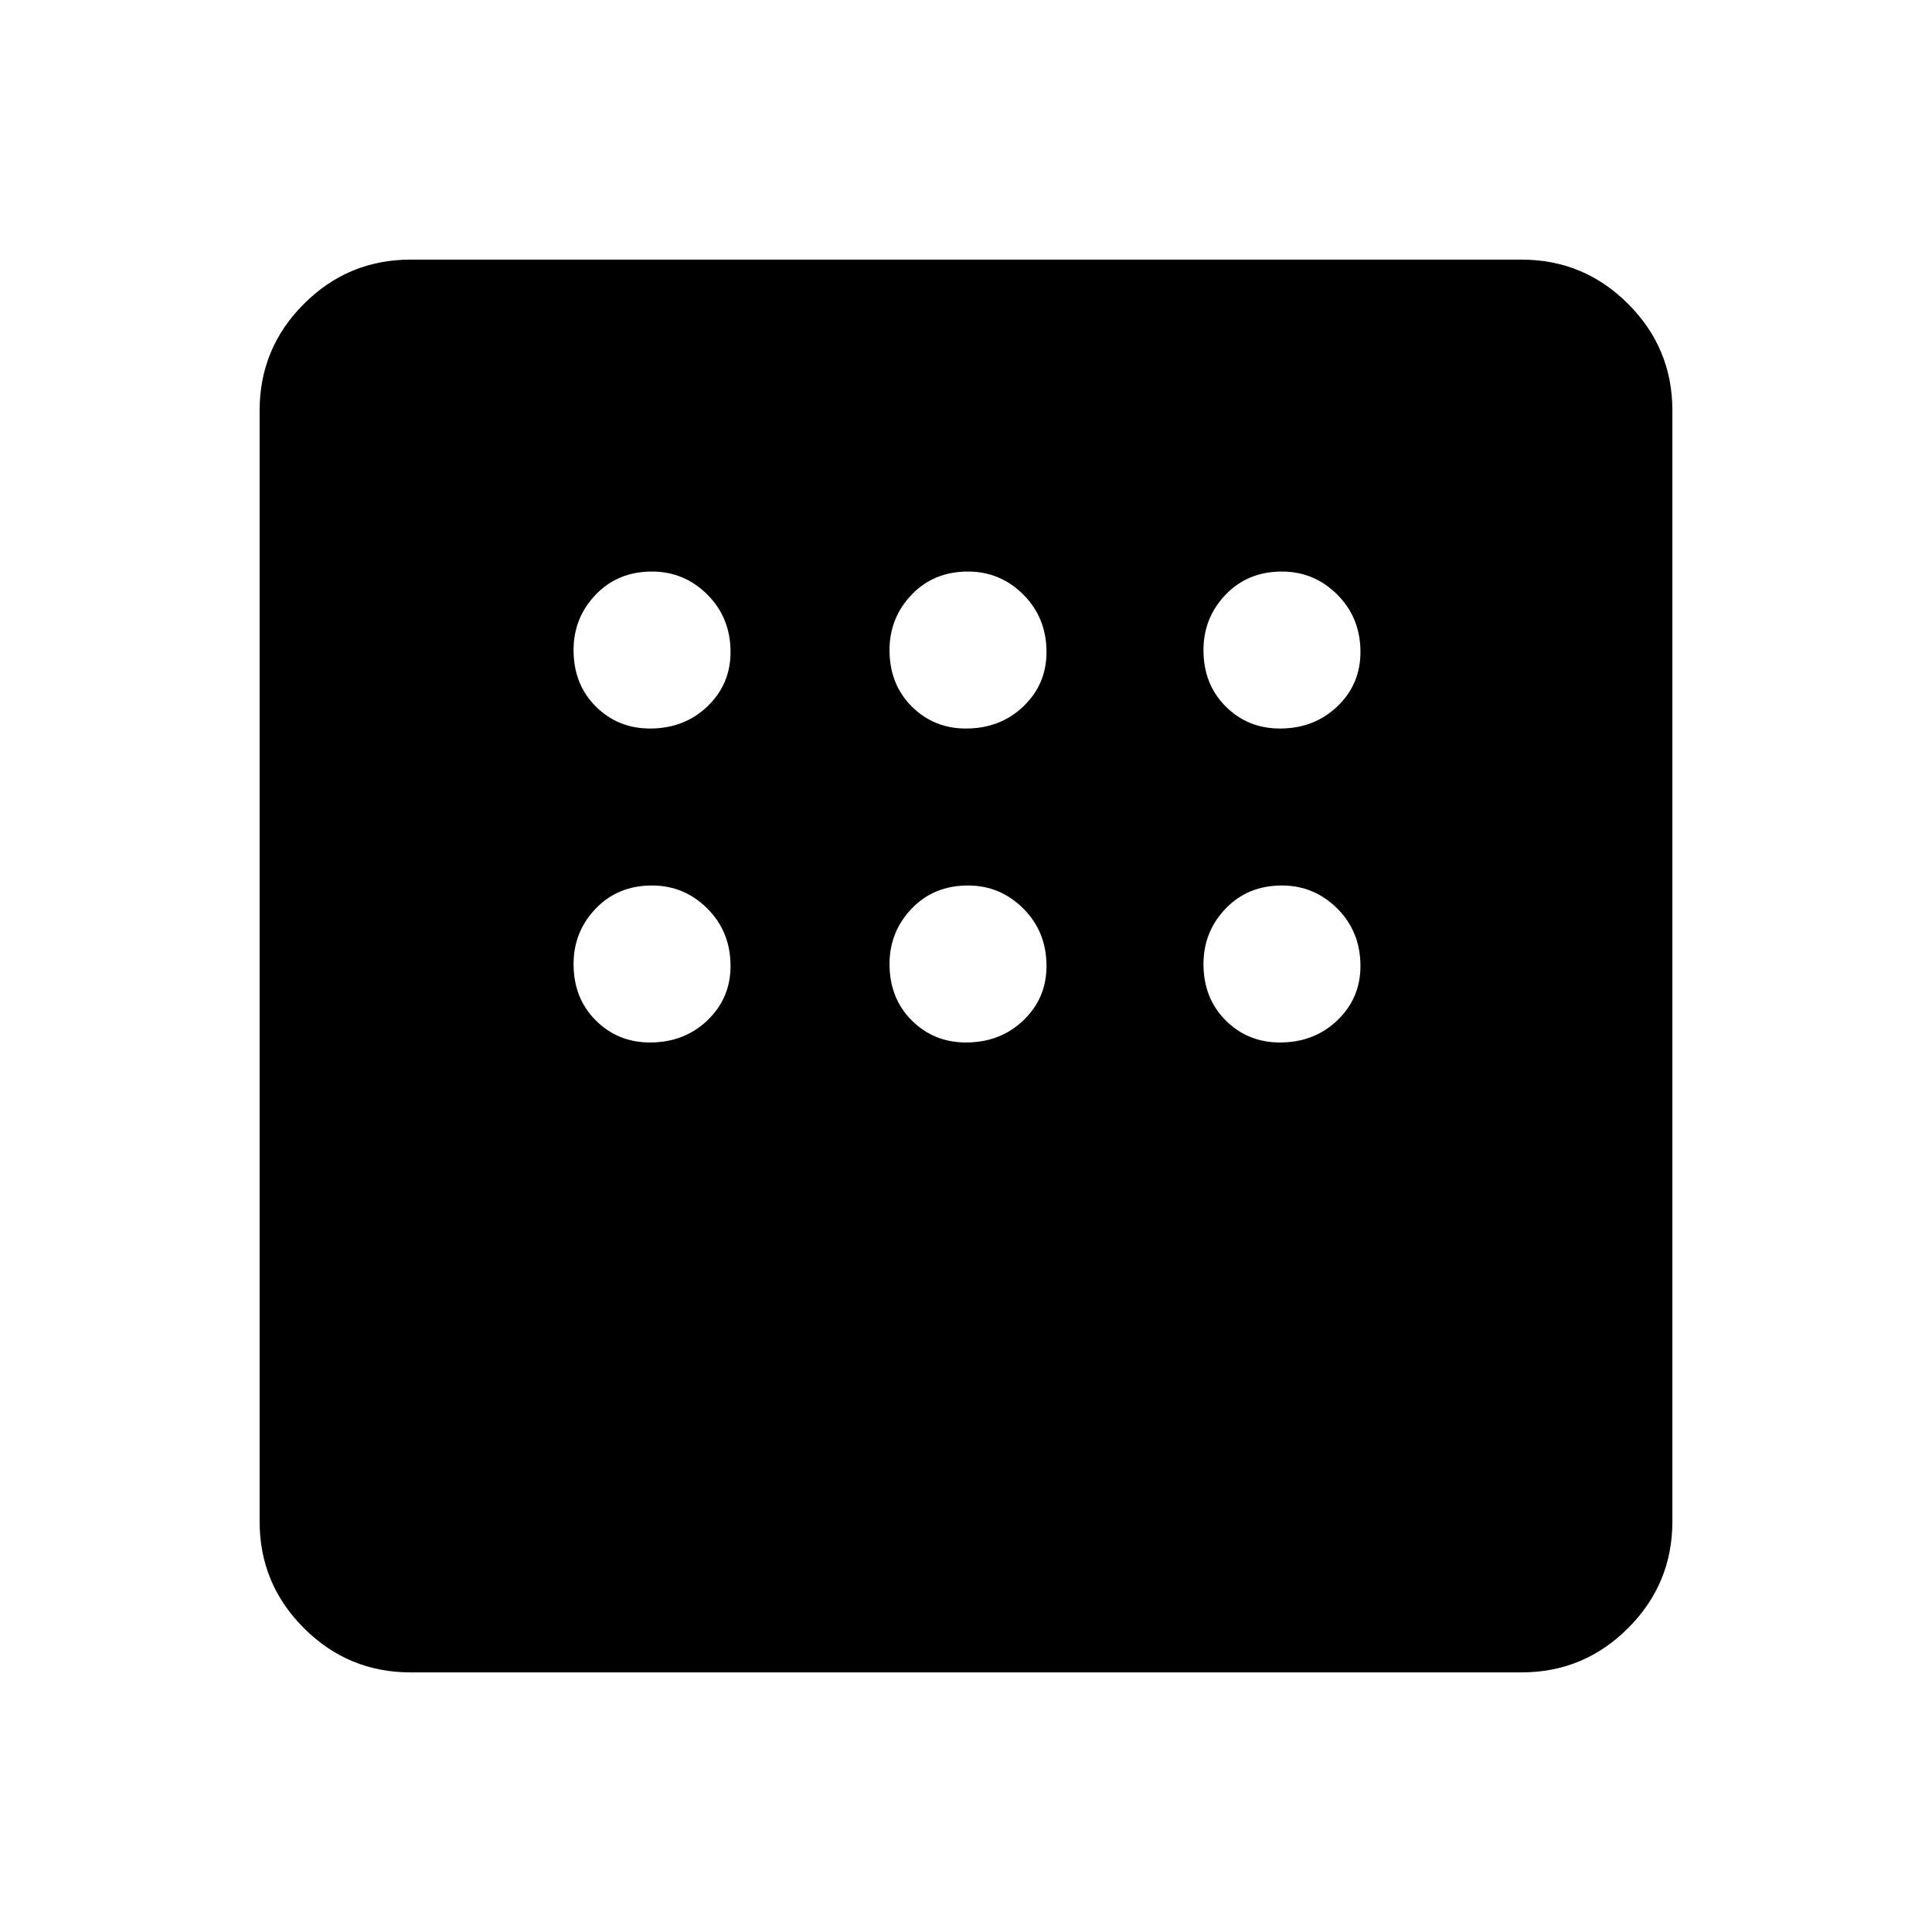 <svg xmlns="http://www.w3.org/2000/svg" height="24" width="24"><path d="M5.1 20.775Q4.325 20.775 3.775 20.225Q3.225 19.675 3.225 18.9V5.1Q3.225 4.325 3.775 3.775Q4.325 3.225 5.1 3.225H18.9Q19.675 3.225 20.225 3.775Q20.775 4.325 20.775 5.1V18.9Q20.775 19.675 20.225 20.225Q19.675 20.775 18.9 20.775ZM8.075 9.05Q8.5 9.05 8.788 8.775Q9.075 8.5 9.075 8.1Q9.075 7.675 8.788 7.387Q8.5 7.1 8.1 7.1Q7.675 7.1 7.4 7.387Q7.125 7.675 7.125 8.075Q7.125 8.5 7.4 8.775Q7.675 9.05 8.075 9.05ZM12 9.05Q12.425 9.05 12.713 8.775Q13 8.5 13 8.1Q13 7.675 12.713 7.387Q12.425 7.1 12.025 7.1Q11.6 7.1 11.325 7.387Q11.05 7.675 11.05 8.075Q11.05 8.5 11.325 8.775Q11.6 9.05 12 9.05ZM15.9 9.05Q16.325 9.05 16.613 8.775Q16.9 8.5 16.9 8.1Q16.9 7.675 16.613 7.387Q16.325 7.1 15.925 7.1Q15.5 7.1 15.225 7.387Q14.95 7.675 14.95 8.075Q14.95 8.5 15.225 8.775Q15.5 9.05 15.9 9.05ZM15.9 12.95Q16.325 12.95 16.613 12.675Q16.9 12.4 16.9 12Q16.9 11.575 16.613 11.287Q16.325 11 15.925 11Q15.5 11 15.225 11.287Q14.95 11.575 14.95 11.975Q14.95 12.4 15.225 12.675Q15.5 12.95 15.9 12.95ZM12 12.95Q12.425 12.95 12.713 12.675Q13 12.4 13 12Q13 11.575 12.713 11.287Q12.425 11 12.025 11Q11.6 11 11.325 11.287Q11.05 11.575 11.05 11.975Q11.05 12.4 11.325 12.675Q11.6 12.95 12 12.95ZM8.075 12.95Q8.5 12.95 8.788 12.675Q9.075 12.4 9.075 12Q9.075 11.575 8.788 11.287Q8.5 11 8.1 11Q7.675 11 7.4 11.287Q7.125 11.575 7.125 11.975Q7.125 12.4 7.4 12.675Q7.675 12.95 8.075 12.95Z"/></svg>